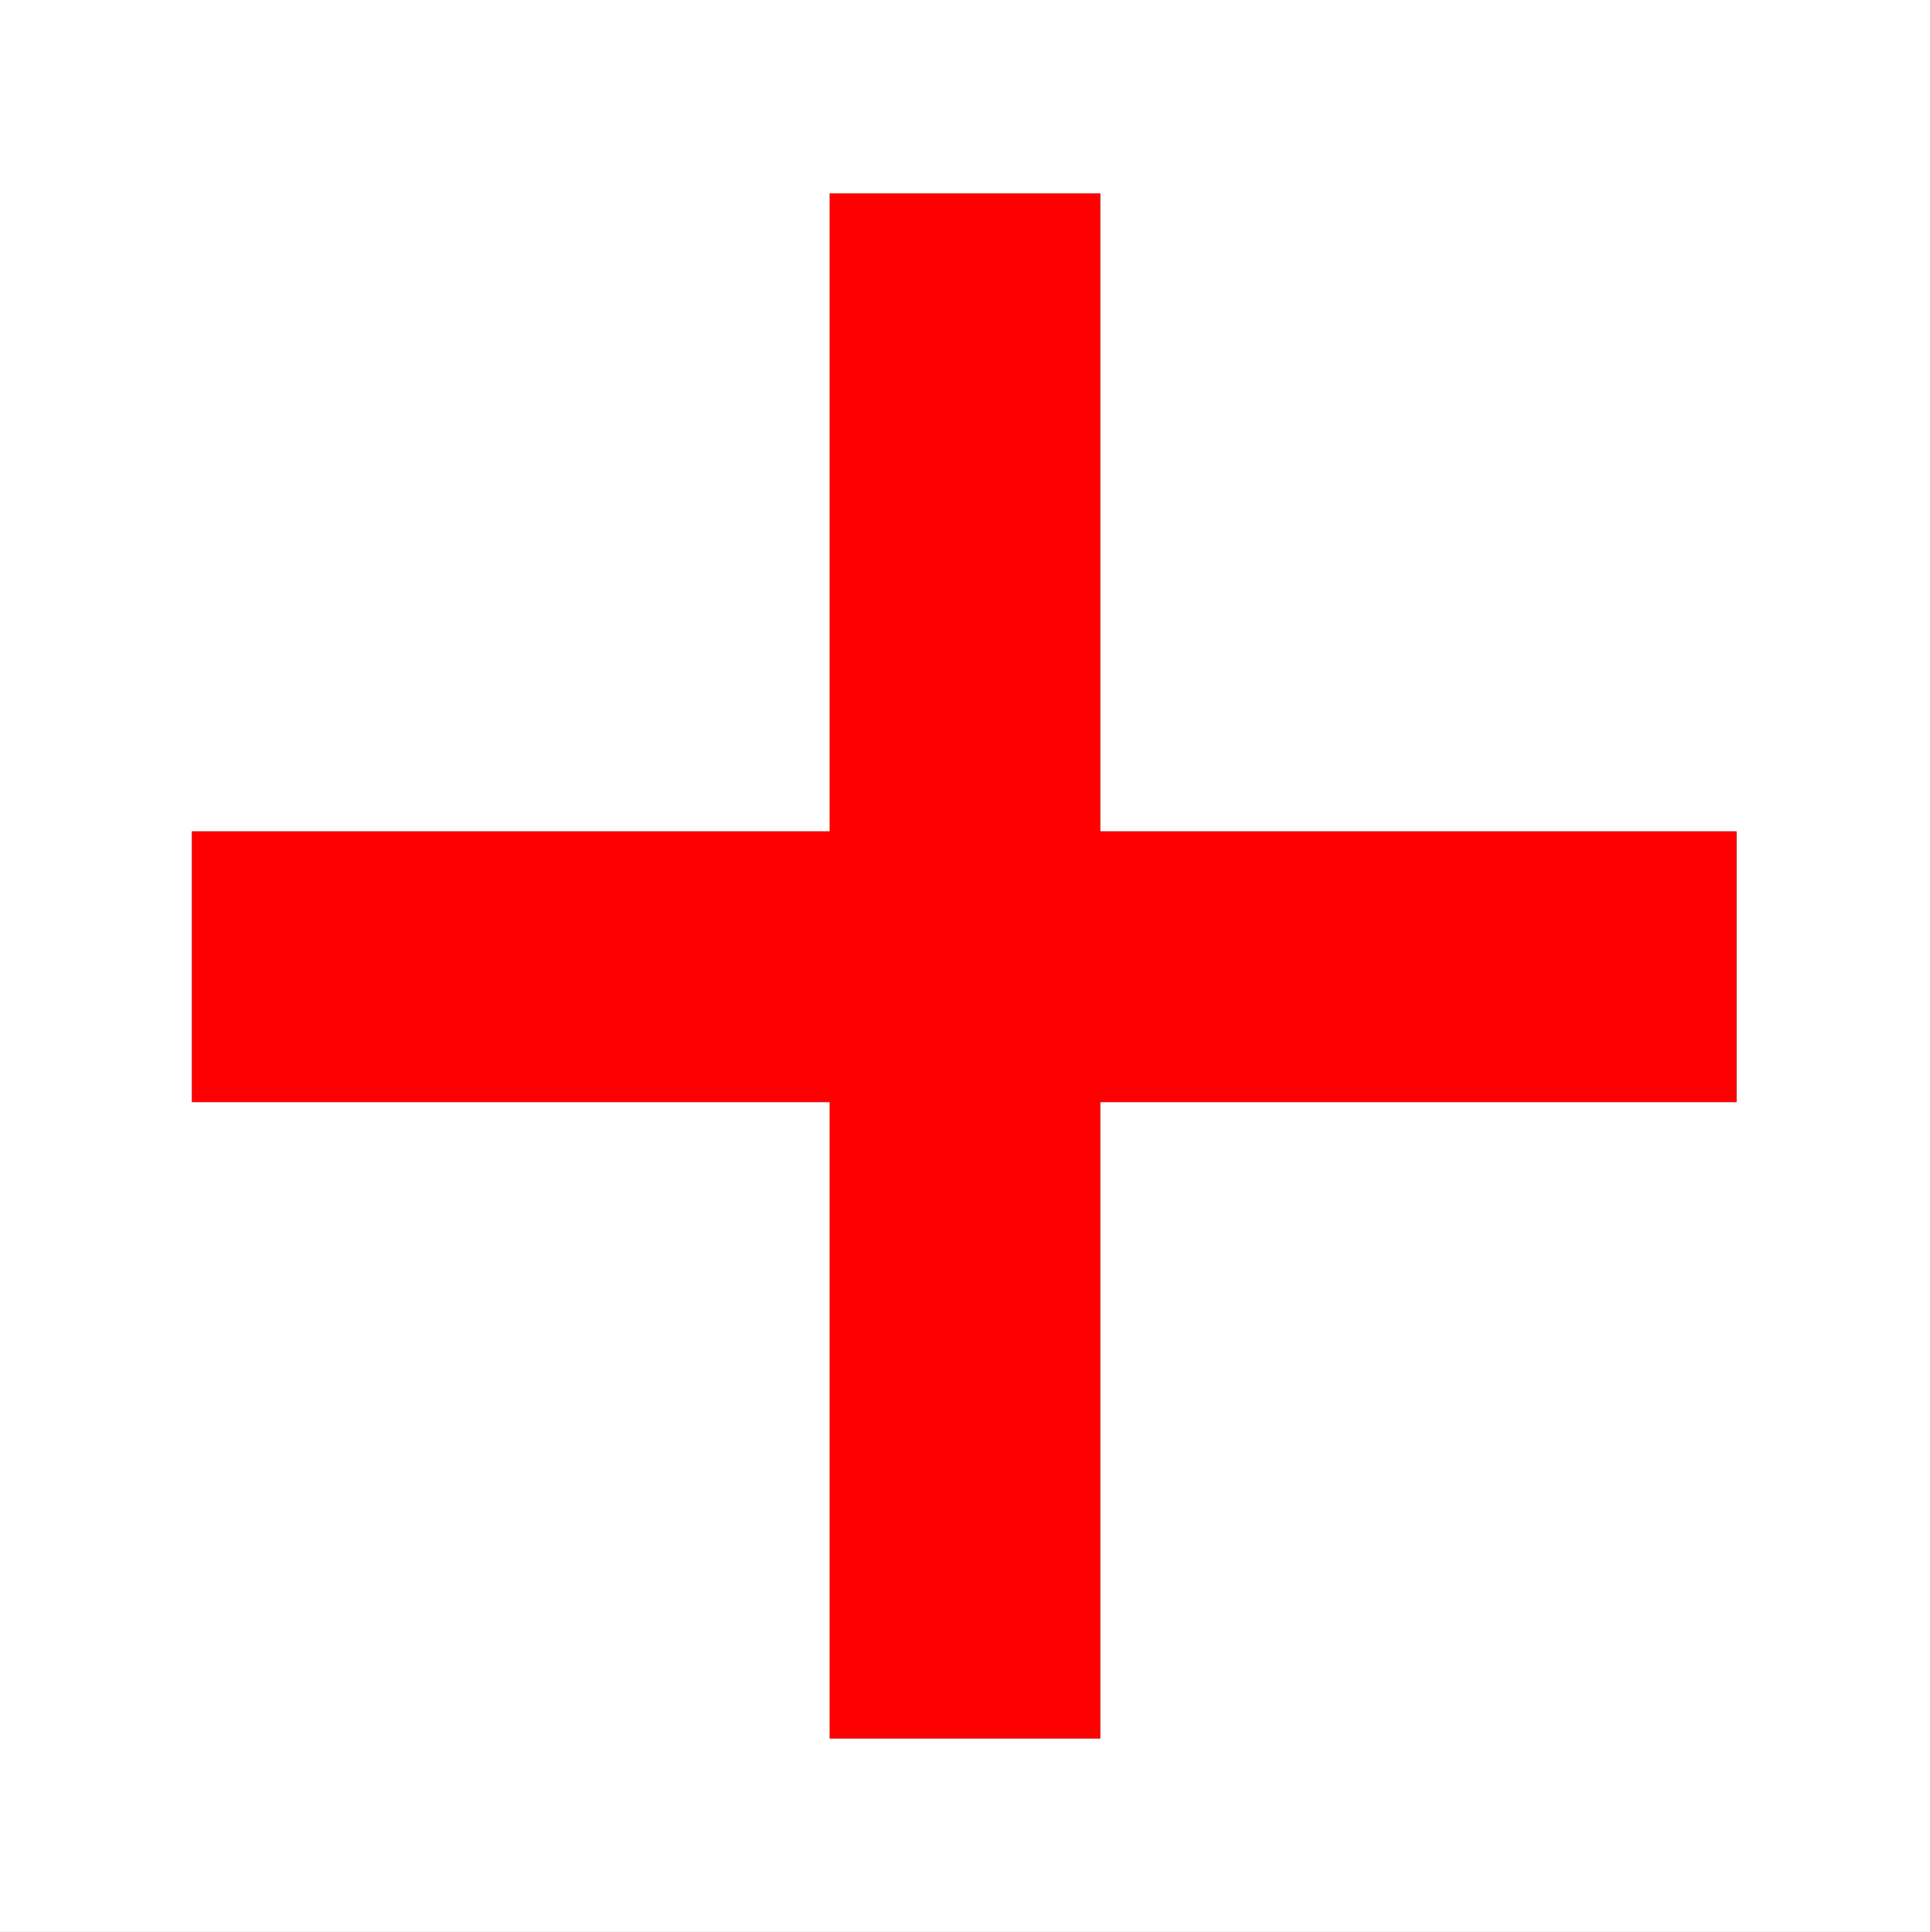 <?xml version="1.0" standalone="no"?>
<!DOCTYPE svg PUBLIC "-//W3C//DTD SVG 1.1//EN"
 "http://www.w3.org/Graphics/SVG/1.1/DTD/svg11.dtd">
<!-- Created with svg_stack (http://github.com/astraw/svg_stack) -->
<svg xmlns:sodipodi="http://sodipodi.sourceforge.net/DTD/sodipodi-0.dtd" xmlns="http://www.w3.org/2000/svg" version="1.1" width="1596.25" height="1597.5">
  <rect width="100%" height="100%" fill="#333333" stroke="none"/>
  <defs/>
  <g id="id0:id0" transform="matrix(1.25,0,0,1.25,0.0,0.0)"><g transform="translate(0,1278) scale(0.1,-0.1)" fill="#ffffff" stroke="none">
<path d="M0 6390 l0 -6390 6385 0 6385 0 0 6390 0 6390 -6385 0 -6385 0 0 -6390z m7280 3000 l0 -2110 2105 0 2105 0 0 -895 0 -895 -2105 0 -2105 0 0 -2105 0 -2105 -895 0 -895 0 0 2105 0 2105 -2110 0 -2110 0 0 895 0 895 2110 0 2110 0 0 2110 0 2110 895 0 895 0 0 -2110z"/>
</g>
</g>
  <g id="id1:id1" transform="matrix(1.25,0,0,1.25,0.0,0.0)"><g transform="translate(0,1278) scale(0.1,-0.1)" fill="#ff0000" stroke="none">
<path d="M5490 9390 l0 -2110 -2110 0 -2110 0 0 -895 0 -895 2110 0 2110 0 0 -2105 0 -2105 895 0 895 0 0 2105 0 2105 2105 0 2105 0 0 895 0 895 -2105 0 -2105 0 0 2110 0 2110 -895 0 -895 0 0 -2110z"/>
</g>
</g>
</svg>
